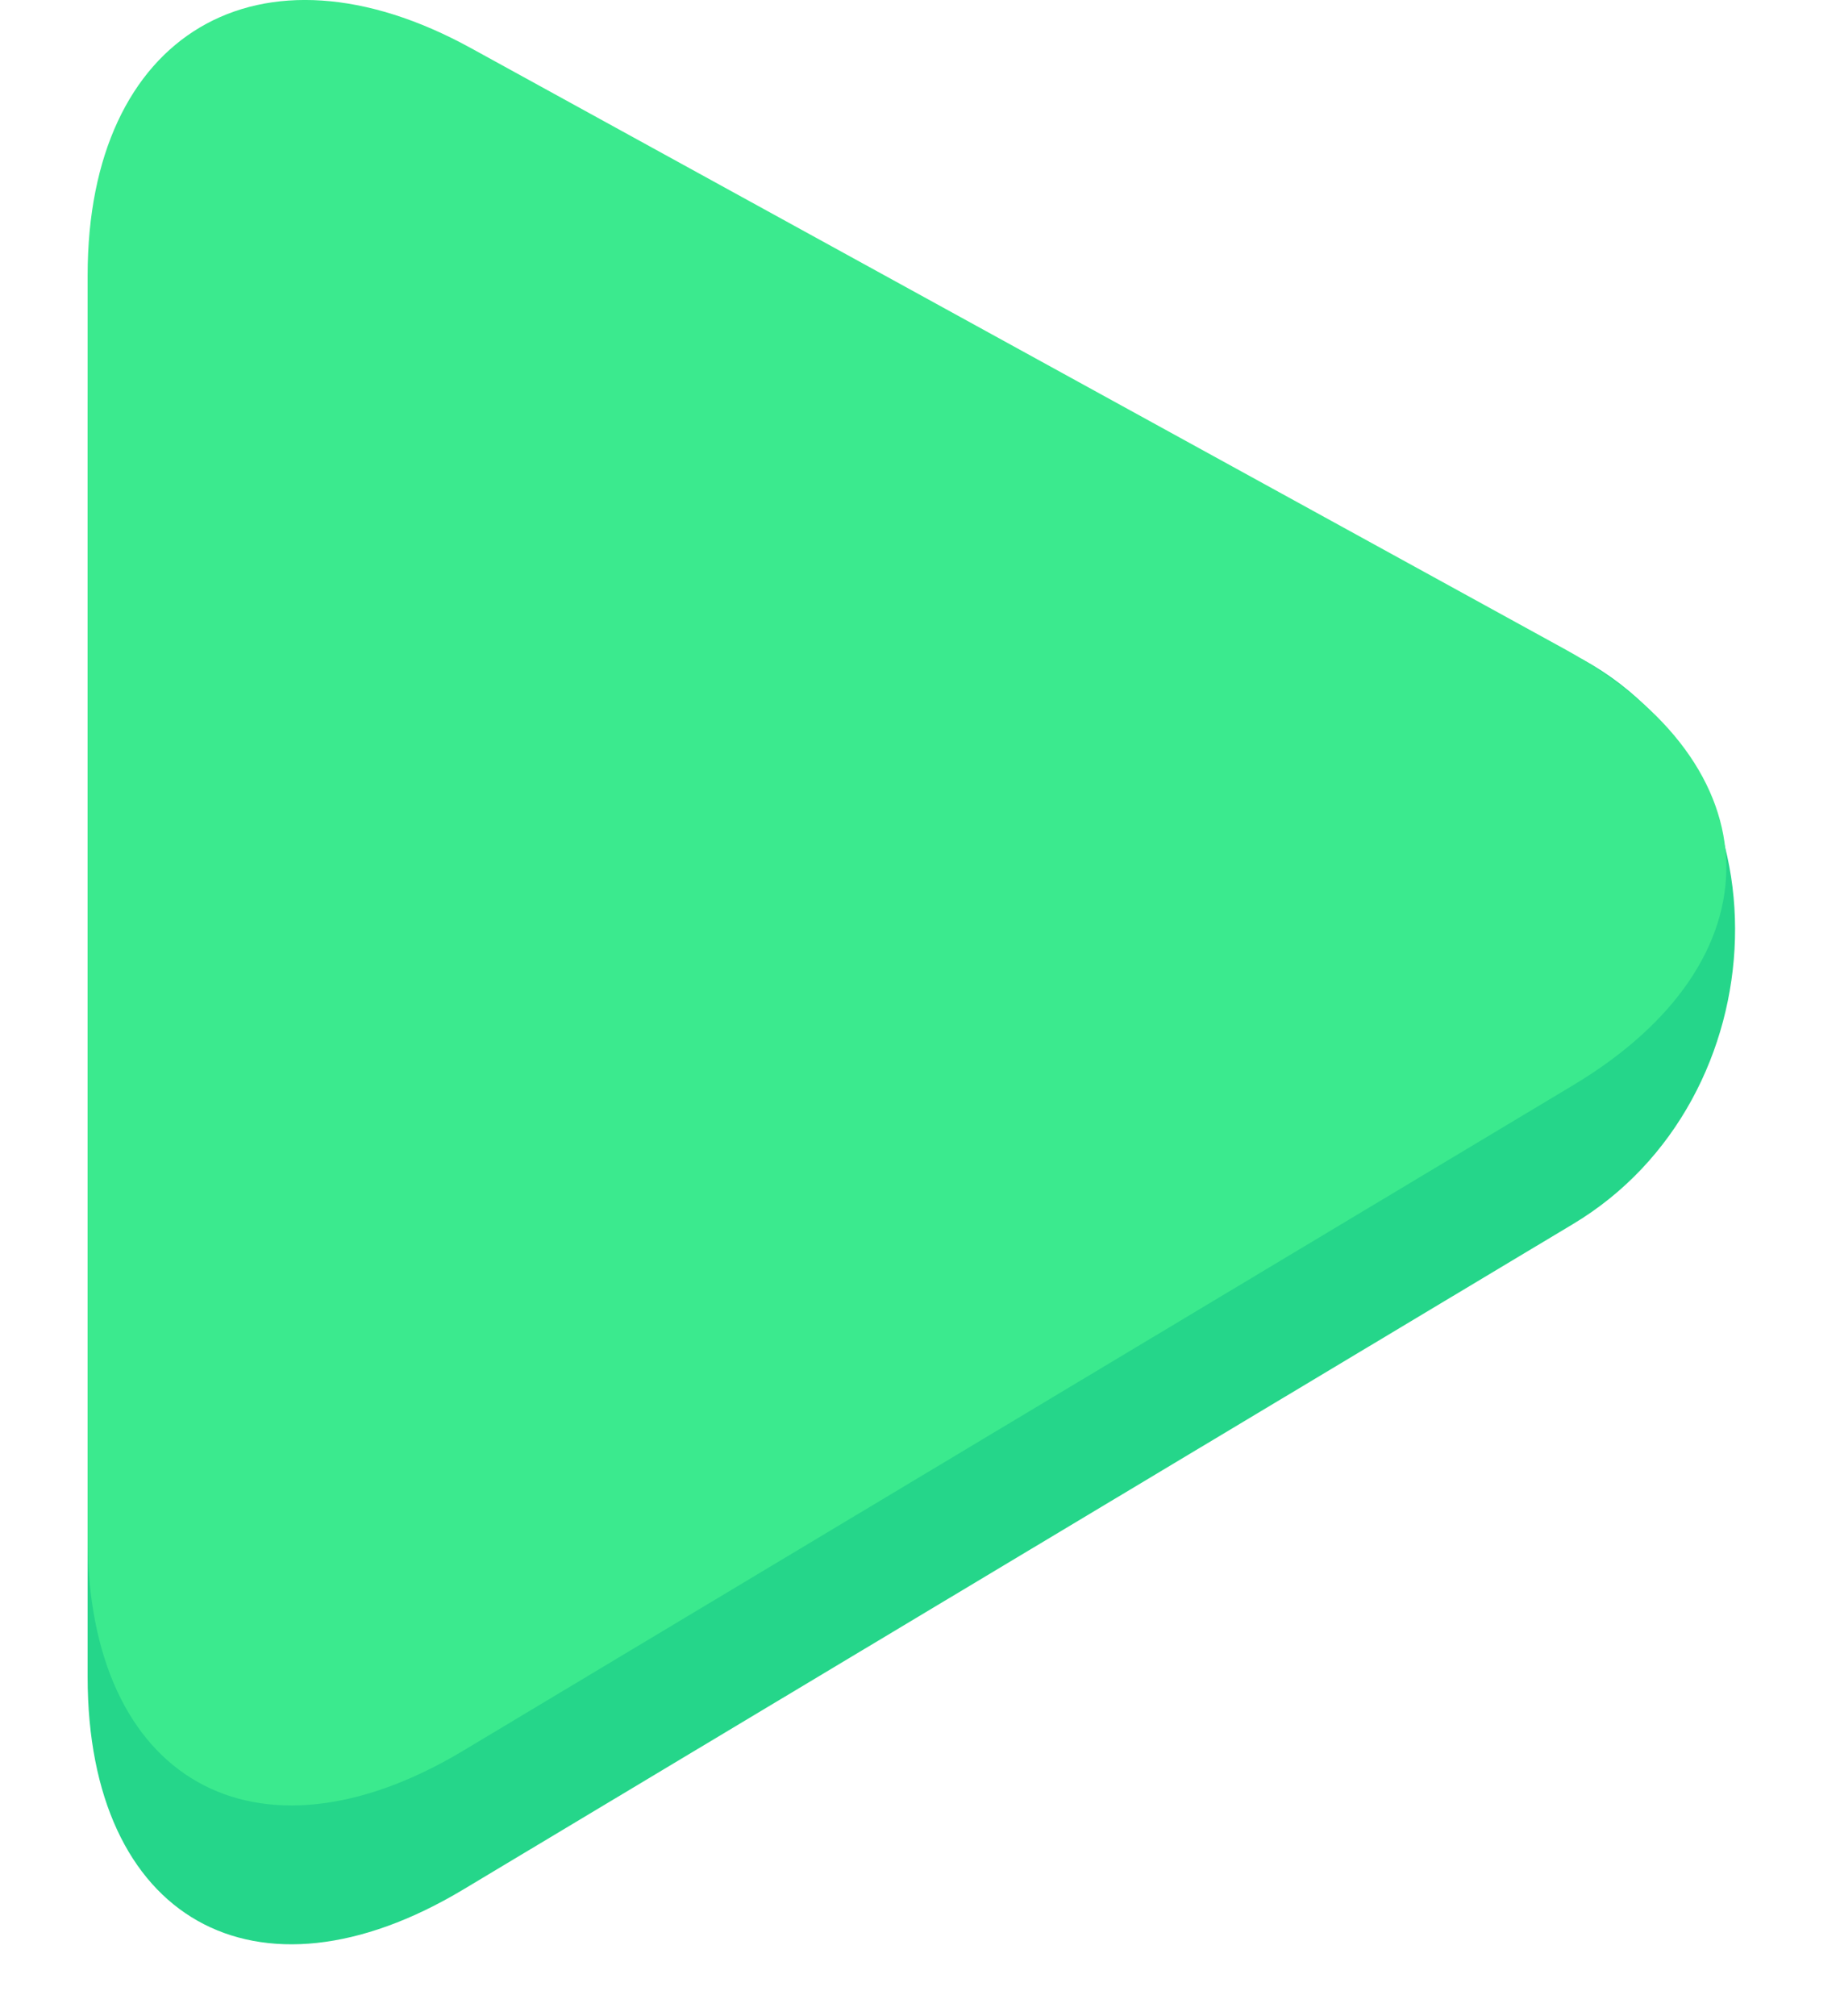 <?xml version="1.0" encoding="utf-8"?>
<!-- Generator: Adobe Illustrator 16.0.0, SVG Export Plug-In . SVG Version: 6.00 Build 0)  -->
<!DOCTYPE svg PUBLIC "-//W3C//DTD SVG 1.1//EN" "http://www.w3.org/Graphics/SVG/1.1/DTD/svg11.dtd">
<svg version="1.1" id="Layer_1" xmlns="http://www.w3.org/2000/svg" xmlns:xlink="http://www.w3.org/1999/xlink" x="0px" y="0px"
	 width="21px" height="23px" viewBox="0 0 21 23" enable-background="new 0 0 21 23" xml:space="preserve">
<title>train</title>
<desc>Created with Sketch.</desc>
<g id="Page-1">
	<g id="new-app---multiple-classes-selected" transform="translate(-800, -92)">
		<g id="train" transform="translate(801, 92)">
			<path fill="#25D68A" d="M17.063,7.523c2.416,1.328,2.255,5.024-0.108,6.44L4.286,21.557C1.918,22.976,0,21.896,0,19.13V4.725
				c0-2.759,1.96-3.919,4.375-2.592L17.063,7.523z"/>
		</g>
	</g>
</g>
<g id="Page-1_1_">
	<g id="new-app---multiple-classes-selected_1_" transform="translate(-800, -92)">
		<g id="train_1_" transform="translate(801, 92)">
			<path fill="#3BEA8E" d="M16.865,7.409c2.416,1.328,2.453,3.555,0.09,4.971L4.286,19.973C1.919,21.392,0,20.312,0,17.546V3.141
				c0-2.759,1.96-3.919,4.375-2.592L16.865,7.409z"/>
		</g>
	</g>
</g>
</svg>

